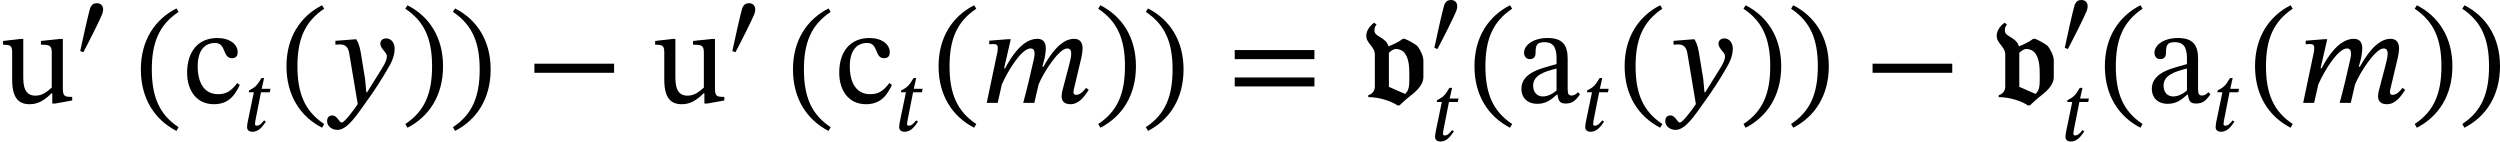 <?xml version='1.0' encoding='UTF-8'?>
<!-- This file was generated by dvisvgm 2.9.1 -->
<svg version='1.1' xmlns='http://www.w3.org/2000/svg' xmlns:xlink='http://www.w3.org/1999/xlink' width='223.515pt' height='12.653pt' viewBox='0 370.619 223.515 12.653'>
<defs>
<path id='g9-118' d='M3.786-2.527C3.786-2.774 3.61-3.172 3.411-3.403C3.332-3.475 2.957-3.706 2.678-3.818H2.558C2.327-3.634 1.969-3.467 1.706-3.371C1.546-3.937 .869-3.921 .869-4.304C.869-4.535 .925-4.575 .996-4.655L.853-4.782C.574-4.567 .383-4.296 .383-4.001C.383-3.531 .893-3.363 .893-2.877V-.98C.893-.709 .741-.534 .502-.454V-.343C1.18-.343 1.897-.088 2.24 .151H2.359C2.59-.056 2.734-.199 2.853-.295C3.26-.598 3.786-1.02 3.786-1.538V-2.527ZM1.73-.956V-2.981C1.841-3.092 2-3.212 2.152-3.212C2.264-3.212 2.455-3.172 2.582-3.061C2.941-2.734 2.949-2.128 2.949-1.57C2.949-1.06 2.949-.749 2.694-.534L1.73-.956Z'/>
<use id='g19-109' xlink:href='#g18-109' transform='scale(1.5)'/>
<use id='g19-121' xlink:href='#g18-121' transform='scale(1.5)'/>
<use id='g21-42' xlink:href='#g20-42' transform='scale(1.5)'/>
<use id='g21-46' xlink:href='#g20-46' transform='scale(1.5)'/>
<use id='g21-47' xlink:href='#g20-47' transform='scale(1.5)'/>
<use id='g21-61' xlink:href='#g20-61' transform='scale(1.5)'/>
<use id='g21-97' xlink:href='#g20-97' transform='scale(1.5)'/>
<use id='g21-99' xlink:href='#g20-99' transform='scale(1.5)'/>
<use id='g21-117' xlink:href='#g20-117' transform='scale(1.5)'/>
<use id='g10-118' xlink:href='#g9-118' transform='scale(1.5)'/>
<path id='g18-109' d='M3.212 0L3.467-1.1C3.762-1.817 4.678-3.244 5.173-3.244C5.356-3.244 5.412-3.108 5.412-2.925C5.412-2.758 5.34-2.455 5.284-2.248L4.878-.701C4.87-.662 4.838-.518 4.838-.391C4.838-.151 4.957 .08 5.364 .08C5.93 .08 6.249-.478 6.456-.773L6.296-.893C6.169-.741 5.978-.478 5.699-.478C5.595-.478 5.547-.542 5.547-.63C5.547-.725 5.571-.821 5.571-.821L6.009-2.662C6.033-2.774 6.089-3.045 6.089-3.252C6.089-3.539 5.978-3.818 5.579-3.818C4.75-3.818 4.097-2.758 3.754-2.152H3.69L3.826-2.662C3.834-2.702 3.897-3.021 3.897-3.252C3.897-3.539 3.794-3.818 3.395-3.818C2.487-3.818 1.809-2.694 1.474-2.064H1.411L1.809-3.794H1.626L.526-3.706V-3.491C.526-3.491 .677-3.507 .781-3.507C.972-3.507 1.036-3.427 1.036-3.292C1.036-3.172 1.012-3.029 1.012-3.029L.375 0H1.028L1.275-1.092C1.674-1.993 2.463-3.244 2.989-3.244C3.172-3.244 3.228-3.108 3.228-2.925C3.228-2.798 3.188-2.614 3.18-2.59C2.989-1.714 2.782-.853 2.55 0H3.212Z'/>
<path id='g18-116' d='M2.519-3.77H1.73L1.945-4.726H1.706C1.307-4.033 1.116-3.889 .606-3.626L.574-3.459H1.028L.478-.805C.47-.757 .422-.486 .422-.351C.422-.104 .574 .072 .909 .072C1.538 .072 1.873-.518 2.104-.829L1.945-.948C1.666-.59 1.498-.47 1.267-.47C1.156-.47 1.132-.55 1.132-.638C1.132-.773 1.188-1.036 1.188-1.036L1.666-3.459H2.455L2.519-3.77Z'/>
<path id='g18-121' d='M2-2.59C1.905-3.228 1.849-3.483 1.674-3.786H1.554L.422-3.698V-3.467C.422-3.467 .59-3.483 .701-3.483C1.188-3.483 1.227-3.092 1.283-2.734L1.753 .072C1.53 .414 .956 1.172 .805 1.172C.63 1.172 .542 .749 .239 .749C.056 .749-.072 .853-.072 1.092C-.072 1.387 .207 1.61 .542 1.61C1.148 1.61 1.706 .709 2.303-.12C2.718-.693 3.172-1.379 3.602-2.136C3.858-2.566 3.953-2.925 3.953-3.236C3.953-3.579 3.746-3.842 3.451-3.842C3.22-3.842 3.1-3.698 3.1-3.531C3.1-3.228 3.491-3.005 3.491-2.798C3.491-2.606 3.419-2.415 3.228-2.104L2.311-.63H2.264L2.192-1.427L2-2.59Z'/>
<path id='g20-42' d='M5.244-1.793V-2.335H.494V-1.793H5.244Z'/>
<path id='g20-46' d='M.343-2.184C.343-.43 1.18 .821 2.463 1.482L2.59 1.259C1.427 .494 .996-.582 .996-2.184C.996-3.77 1.427-4.838 2.59-5.611L2.463-5.818C1.18-5.165 .343-3.921 .343-2.184Z'/>
<path id='g20-47' d='M2.495-2.184C2.495-3.921 1.658-5.165 .375-5.818L.247-5.611C1.411-4.838 1.841-3.77 1.841-2.184C1.841-.582 1.411 .494 .247 1.259L.375 1.482C1.658 .821 2.495-.43 2.495-2.184Z'/>
<path id='g20-61' d='M5.244-2.606V-3.148H.494V-2.606H5.244ZM5.244-.98V-1.514H.494V-.98H5.244Z'/>
<path id='g20-97' d='M2.455-.494C2.503-.143 2.582 .04 2.933 .04C3.339 .04 3.531-.128 3.794-.51L3.674-.638C3.563-.518 3.451-.438 3.3-.438C3.132-.438 3.061-.502 3.061-.829V-2.638C3.061-3.467 2.734-3.866 1.865-3.866S.462-3.435 .462-2.989C.462-2.726 .638-2.606 .797-2.606C1.02-2.606 1.148-2.726 1.148-2.973C1.148-3.451 1.227-3.618 1.682-3.618C2.16-3.618 2.399-3.355 2.399-2.662V-2.311C1.714-2.096 .303-1.889 .303-.837C.303-.327 .638 .056 1.251 .056C1.761 .056 2.048-.167 2.423-.494H2.455ZM2.399-.733C2.128-.51 1.841-.383 1.578-.383C1.235-.383 1.004-.63 1.004-1.028C1.004-1.65 1.674-1.865 2.399-2.048V-.733Z'/>
<path id='g20-99' d='M3.252-1.18C2.893-.717 2.622-.518 2.104-.518C1.283-.518 .893-1.203 .893-2.176C.893-3.092 1.283-3.571 1.929-3.571C2.614-3.571 2.351-2.662 2.941-2.662C3.164-2.662 3.276-2.79 3.276-3.021C3.276-3.483 2.813-3.866 2.064-3.866C.917-3.866 .263-3.053 .263-1.801C.263-.693 .861 .08 1.857 .08C2.71 .08 3.1-.422 3.403-1.068L3.252-1.18Z'/>
<path id='g20-117' d='M4.304-.359H4.224C3.842-.359 3.746-.414 3.746-.885V-3.81H3.555L2.439-3.69V-3.467C2.949-3.467 3.084-3.427 3.084-3.005V-.909C2.766-.63 2.511-.43 2.104-.43C1.69-.43 1.387-.669 1.387-1.482V-3.81H1.211L.183-3.69V-3.467C.614-3.459 .725-3.427 .725-2.997V-1.379C.725-.295 1.108 .08 1.769 .08C2.279 .08 2.654-.159 3.076-.574H3.116V.04H3.292L4.304-.143V-.359Z'/>
<path id='g20-168' d='M.638-.223C1.132-1.148 2.152-3.18 2.327-3.642C2.367-3.746 2.407-3.937 2.407-4.033C2.407-4.431 2.144-4.607 1.849-4.607C1.602-4.607 1.363-4.519 1.227-4.105C1.084-3.626 .566-1.331 .359-.327L.638-.223Z'/>
</defs>
<g id='page1'>
<use x='0' y='379.816' xlink:href='#g21-117'/>
<use x='6.814' y='375.512' xlink:href='#g20-168'/>
<use x='12.079' y='380.1' xlink:href='#g21-46'/>
<use x='16.335' y='379.816' xlink:href='#g21-99'/>
<use x='21.667' y='382.327' xlink:href='#g18-116'/>
<use x='25.098' y='379.816' xlink:href='#g21-46'/>
<use x='29.354' y='379.816' xlink:href='#g19-121'/>
<use x='35.869' y='379.816' xlink:href='#g21-47'/>
<use x='40.125' y='380.1' xlink:href='#g21-47'/>
<use x='47.038' y='379.816' xlink:href='#g21-42'/>
<use x='58.303' y='379.816' xlink:href='#g21-117'/>
<use x='65.117' y='375.512' xlink:href='#g20-168'/>
<use x='70.381' y='380.1' xlink:href='#g21-46'/>
<use x='74.637' y='379.816' xlink:href='#g21-99'/>
<use x='79.969' y='382.327' xlink:href='#g18-116'/>
<use x='83.4' y='379.816' xlink:href='#g21-46'/>
<use x='87.656' y='379.816' xlink:href='#g19-109'/>
<use x='97.818' y='379.816' xlink:href='#g21-47'/>
<use x='102.074' y='380.1' xlink:href='#g21-47'/>
<use x='109.651' y='379.816' xlink:href='#g21-61'/>
<use x='121.58' y='379.816' xlink:href='#g10-118'/>
<use x='127.88' y='375.225' xlink:href='#g20-168'/>
<use x='127.88' y='383.199' xlink:href='#g18-116'/>
<use x='131.311' y='379.816' xlink:href='#g21-46'/>
<use x='135.567' y='379.816' xlink:href='#g21-97'/>
<use x='141.306' y='382.327' xlink:href='#g18-116'/>
<use x='144.737' y='379.816' xlink:href='#g21-46'/>
<use x='148.993' y='379.816' xlink:href='#g19-121'/>
<use x='155.508' y='379.816' xlink:href='#g21-47'/>
<use x='159.764' y='379.816' xlink:href='#g21-47'/>
<use x='166.677' y='379.816' xlink:href='#g21-42'/>
<use x='177.942' y='379.816' xlink:href='#g10-118'/>
<use x='184.242' y='375.225' xlink:href='#g20-168'/>
<use x='184.242' y='383.199' xlink:href='#g18-116'/>
<use x='187.673' y='379.816' xlink:href='#g21-46'/>
<use x='191.929' y='379.816' xlink:href='#g21-97'/>
<use x='197.668' y='382.327' xlink:href='#g18-116'/>
<use x='201.099' y='379.816' xlink:href='#g21-46'/>
<use x='205.355' y='379.816' xlink:href='#g19-109'/>
<use x='215.517' y='379.816' xlink:href='#g21-47'/>
<use x='219.773' y='379.816' xlink:href='#g21-47'/>
</g>
</svg>